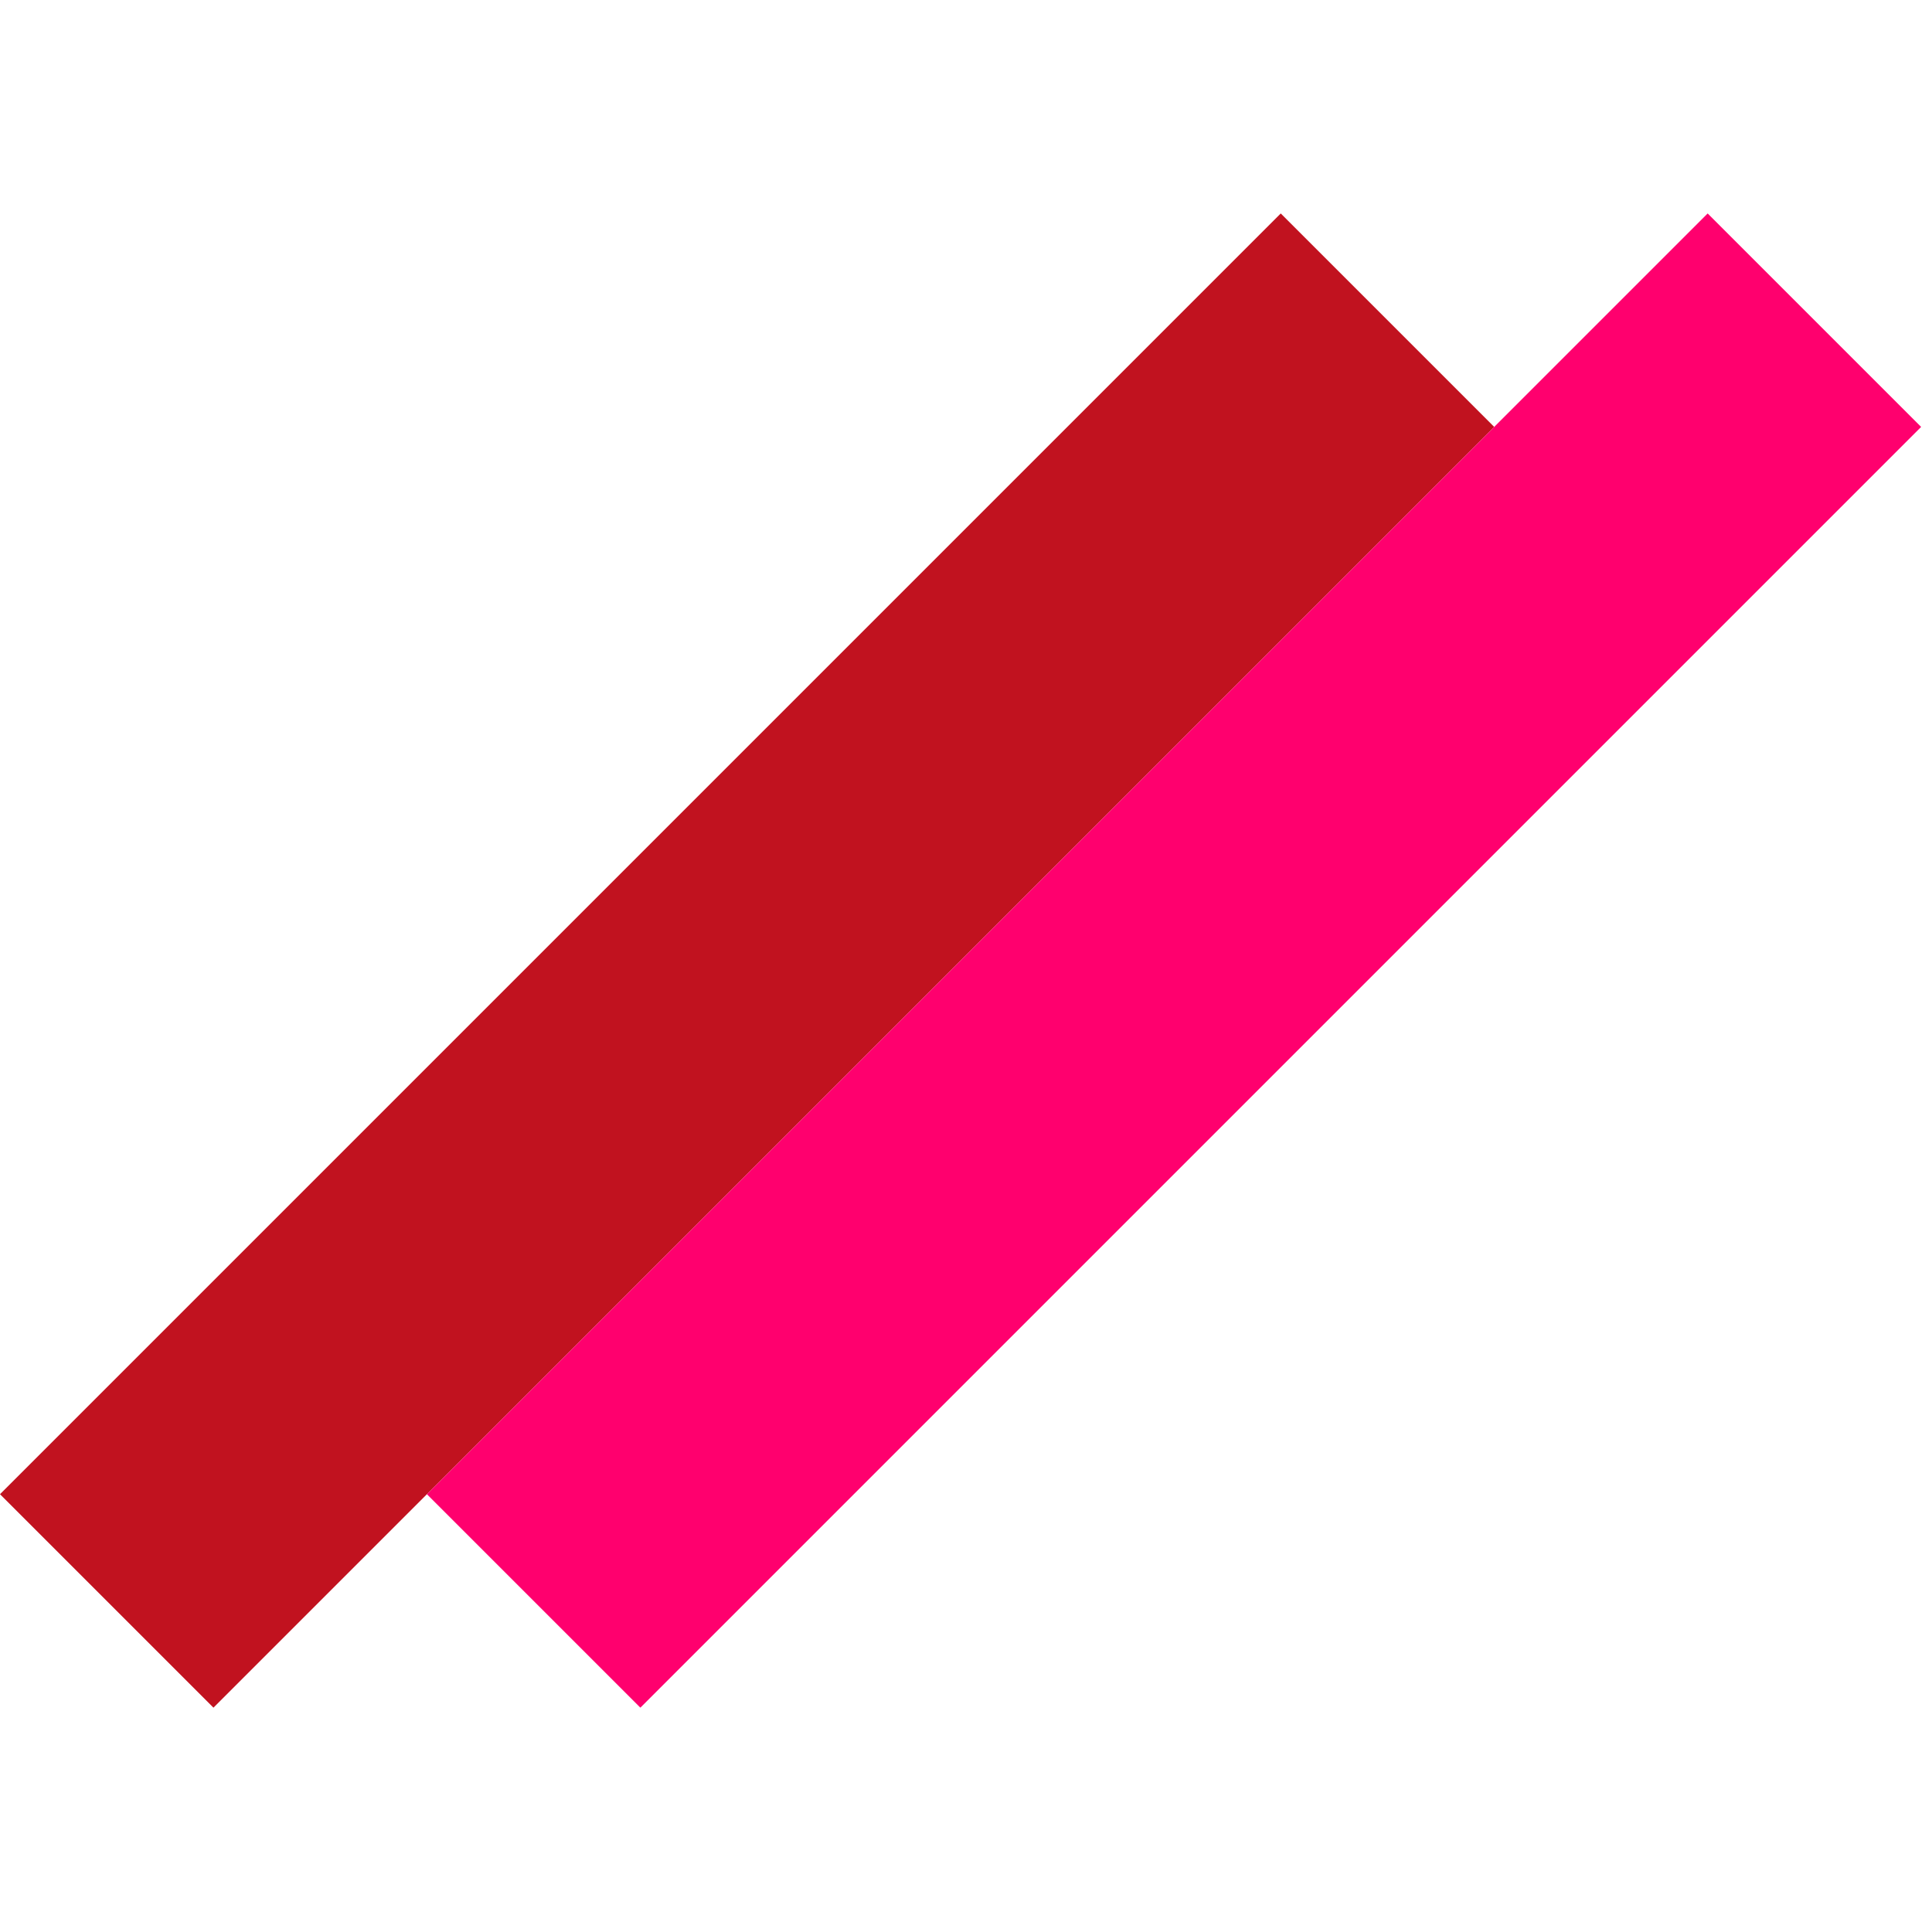 <svg width="128" height="128" viewBox="0 0 128 128" fill="none" xmlns="http://www.w3.org/2000/svg">
<rect y="98.995" width="120" height="20" transform="rotate(-45 0 98.995)" fill="#c1121f"/>
<rect x="28.284" y="98.995" width="120" height="20" transform="rotate(-45 28.284 98.995)" fill="#ff006e"/>
</svg>
